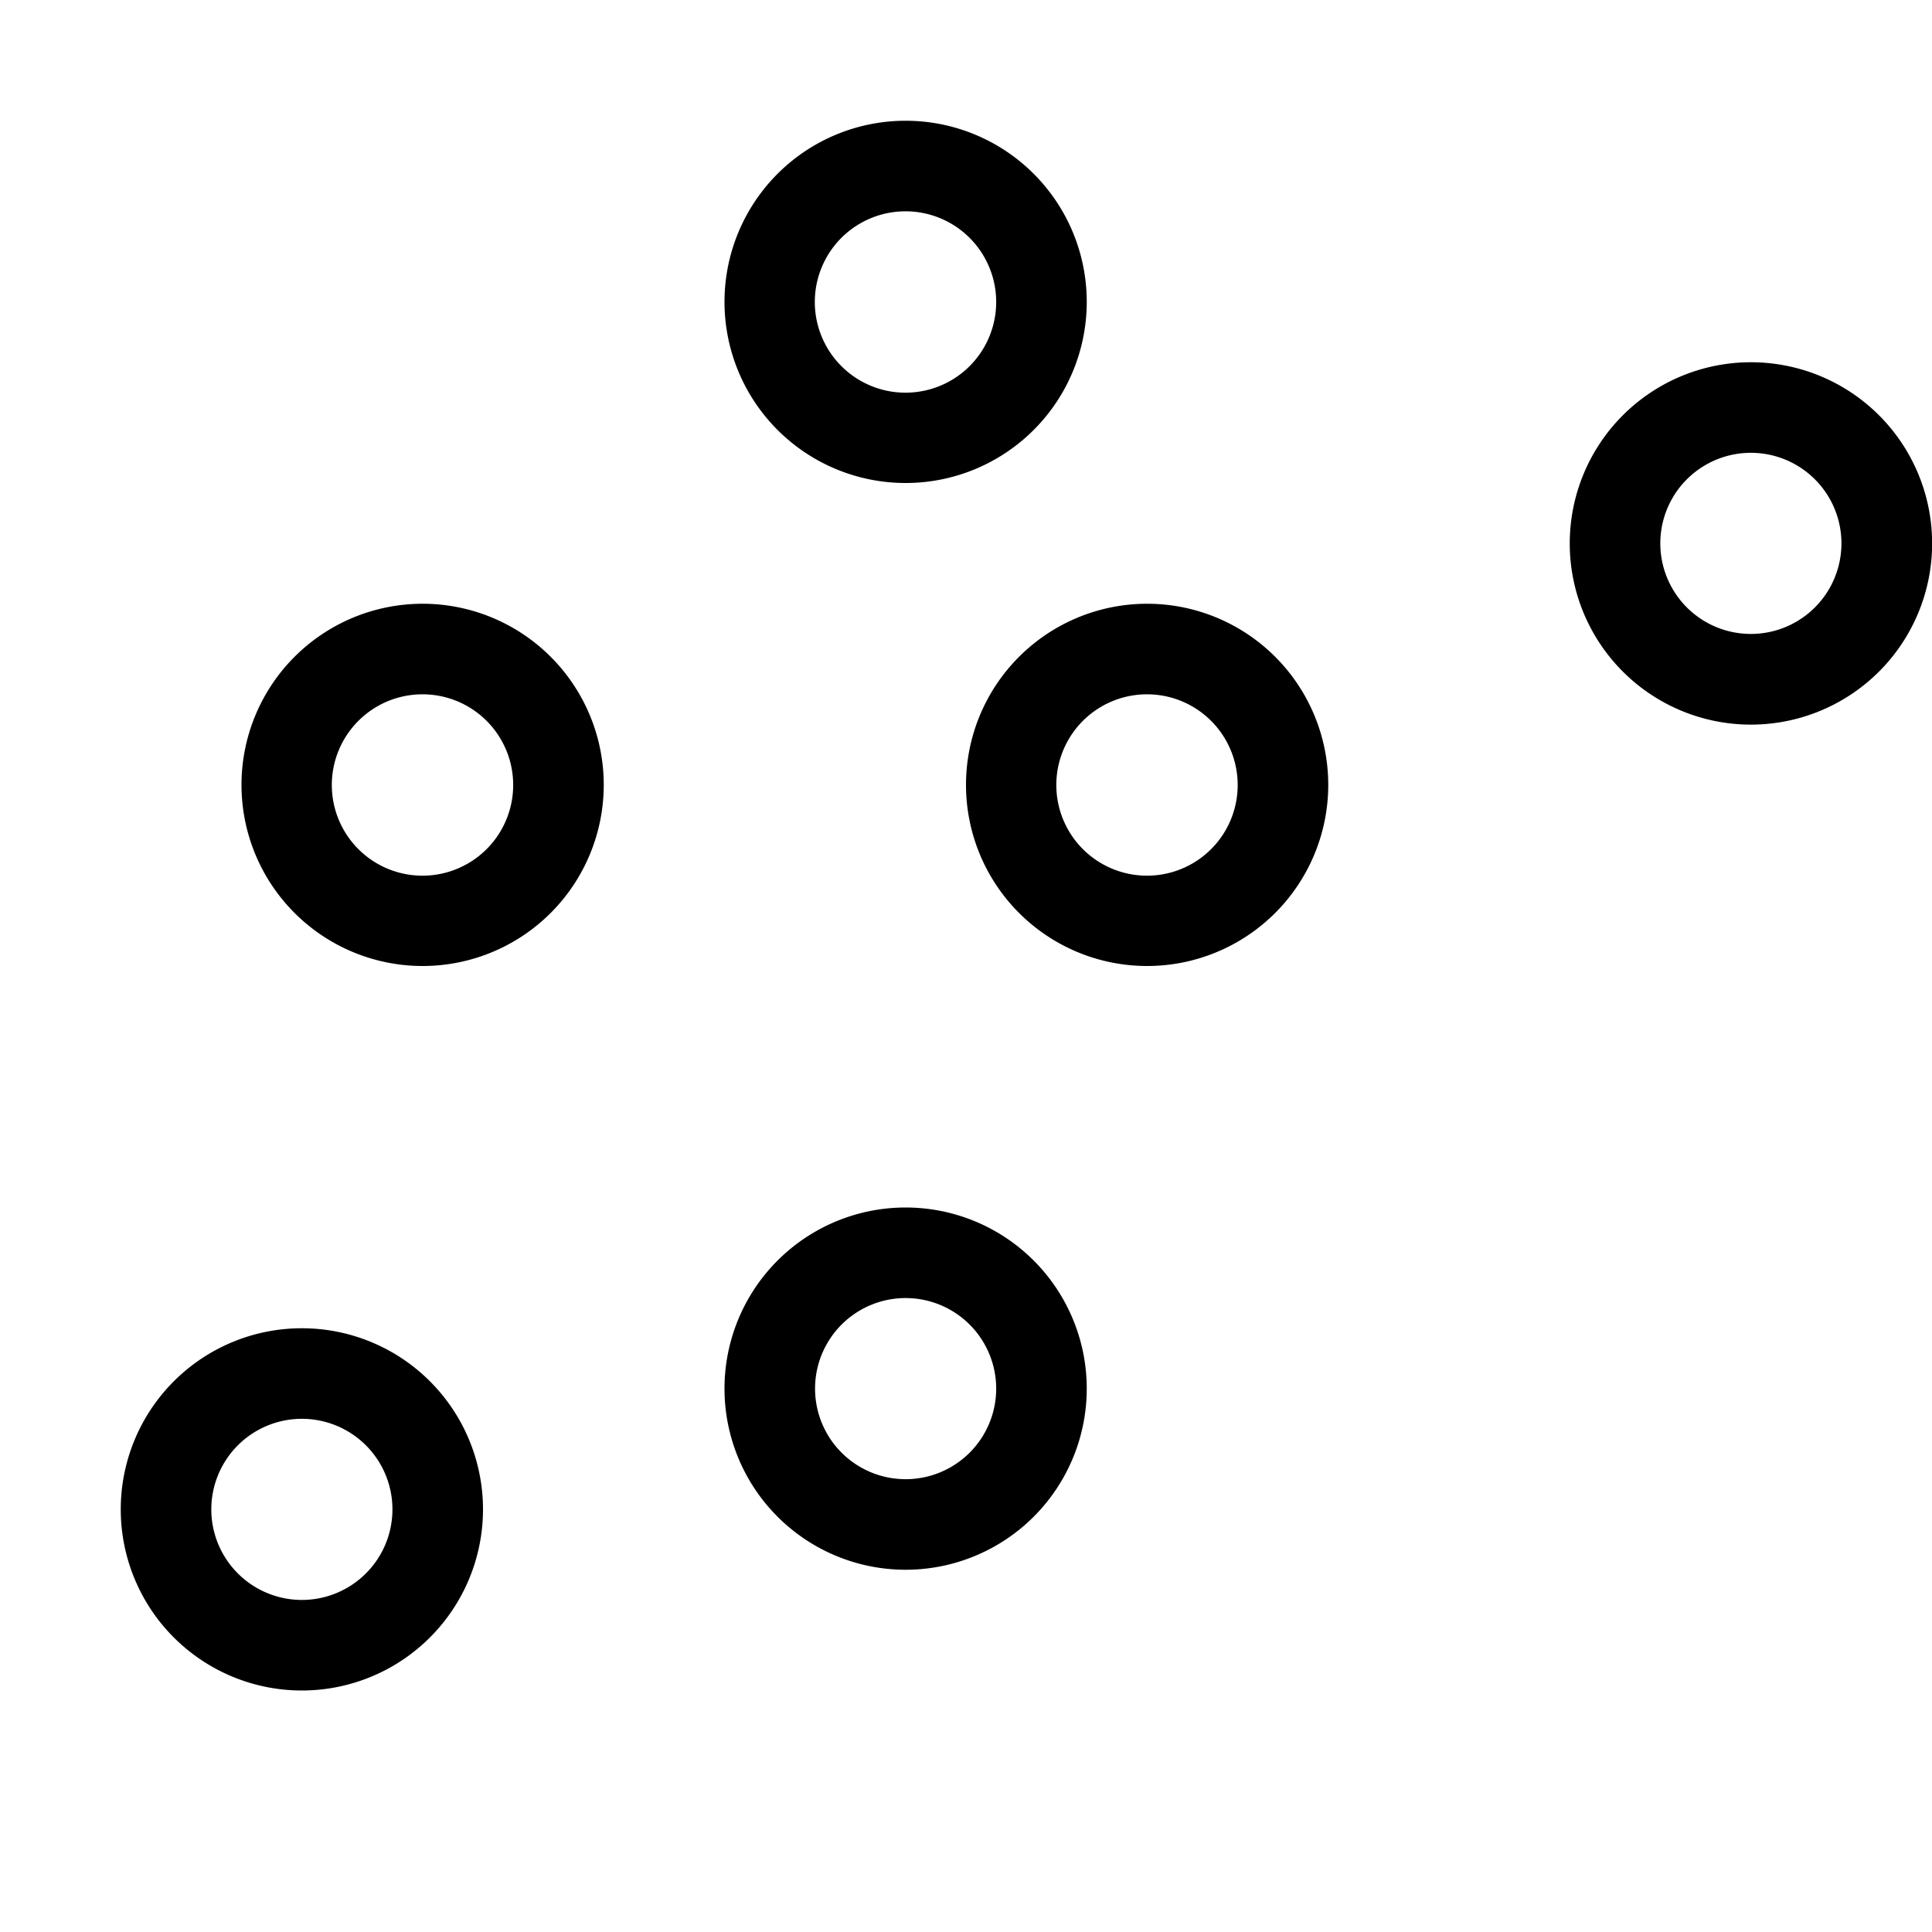<svg xmlns="http://www.w3.org/2000/svg" viewBox="0 0 16 16"><path d="M3.5 5.75a.75.75 0 1 1-.002 1.502A.75.75 0 0 1 3.5 5.75m0-.75a1.5 1.5 0 1 0 0 3 1.5 1.5 0 0 0 0-3zm4-3.25a.75.75 0 1 1-.002 1.502A.75.75 0 0 1 7.5 1.75m0-.75a1.5 1.5 0 1 0 0 3 1.5 1.5 0 0 0 0-3zm7 2.75a.75.75 0 0 1 0 1.5.75.75 0 0 1 0-1.5m0-.75a1.5 1.5 0 1 0 .001 3.001A1.5 1.5 0 0 0 14.5 3zm-5 2.75a.75.75 0 1 1-.002 1.502A.75.75 0 0 1 9.5 5.75m0-.75a1.5 1.5 0 1 0 0 3 1.5 1.5 0 0 0 0-3zm-2 5.75a.75.75 0 1 1 0 1.5.75.75 0 0 1 0-1.5m0-.75a1.5 1.5 0 1 0 0 3 1.5 1.5 0 0 0 0-3zm-5 1.75a.75.75 0 1 1 0 1.5.75.75 0 0 1 0-1.5m0-.75a1.5 1.5 0 1 0 0 3 1.5 1.5 0 0 0 0-3z"/></svg>